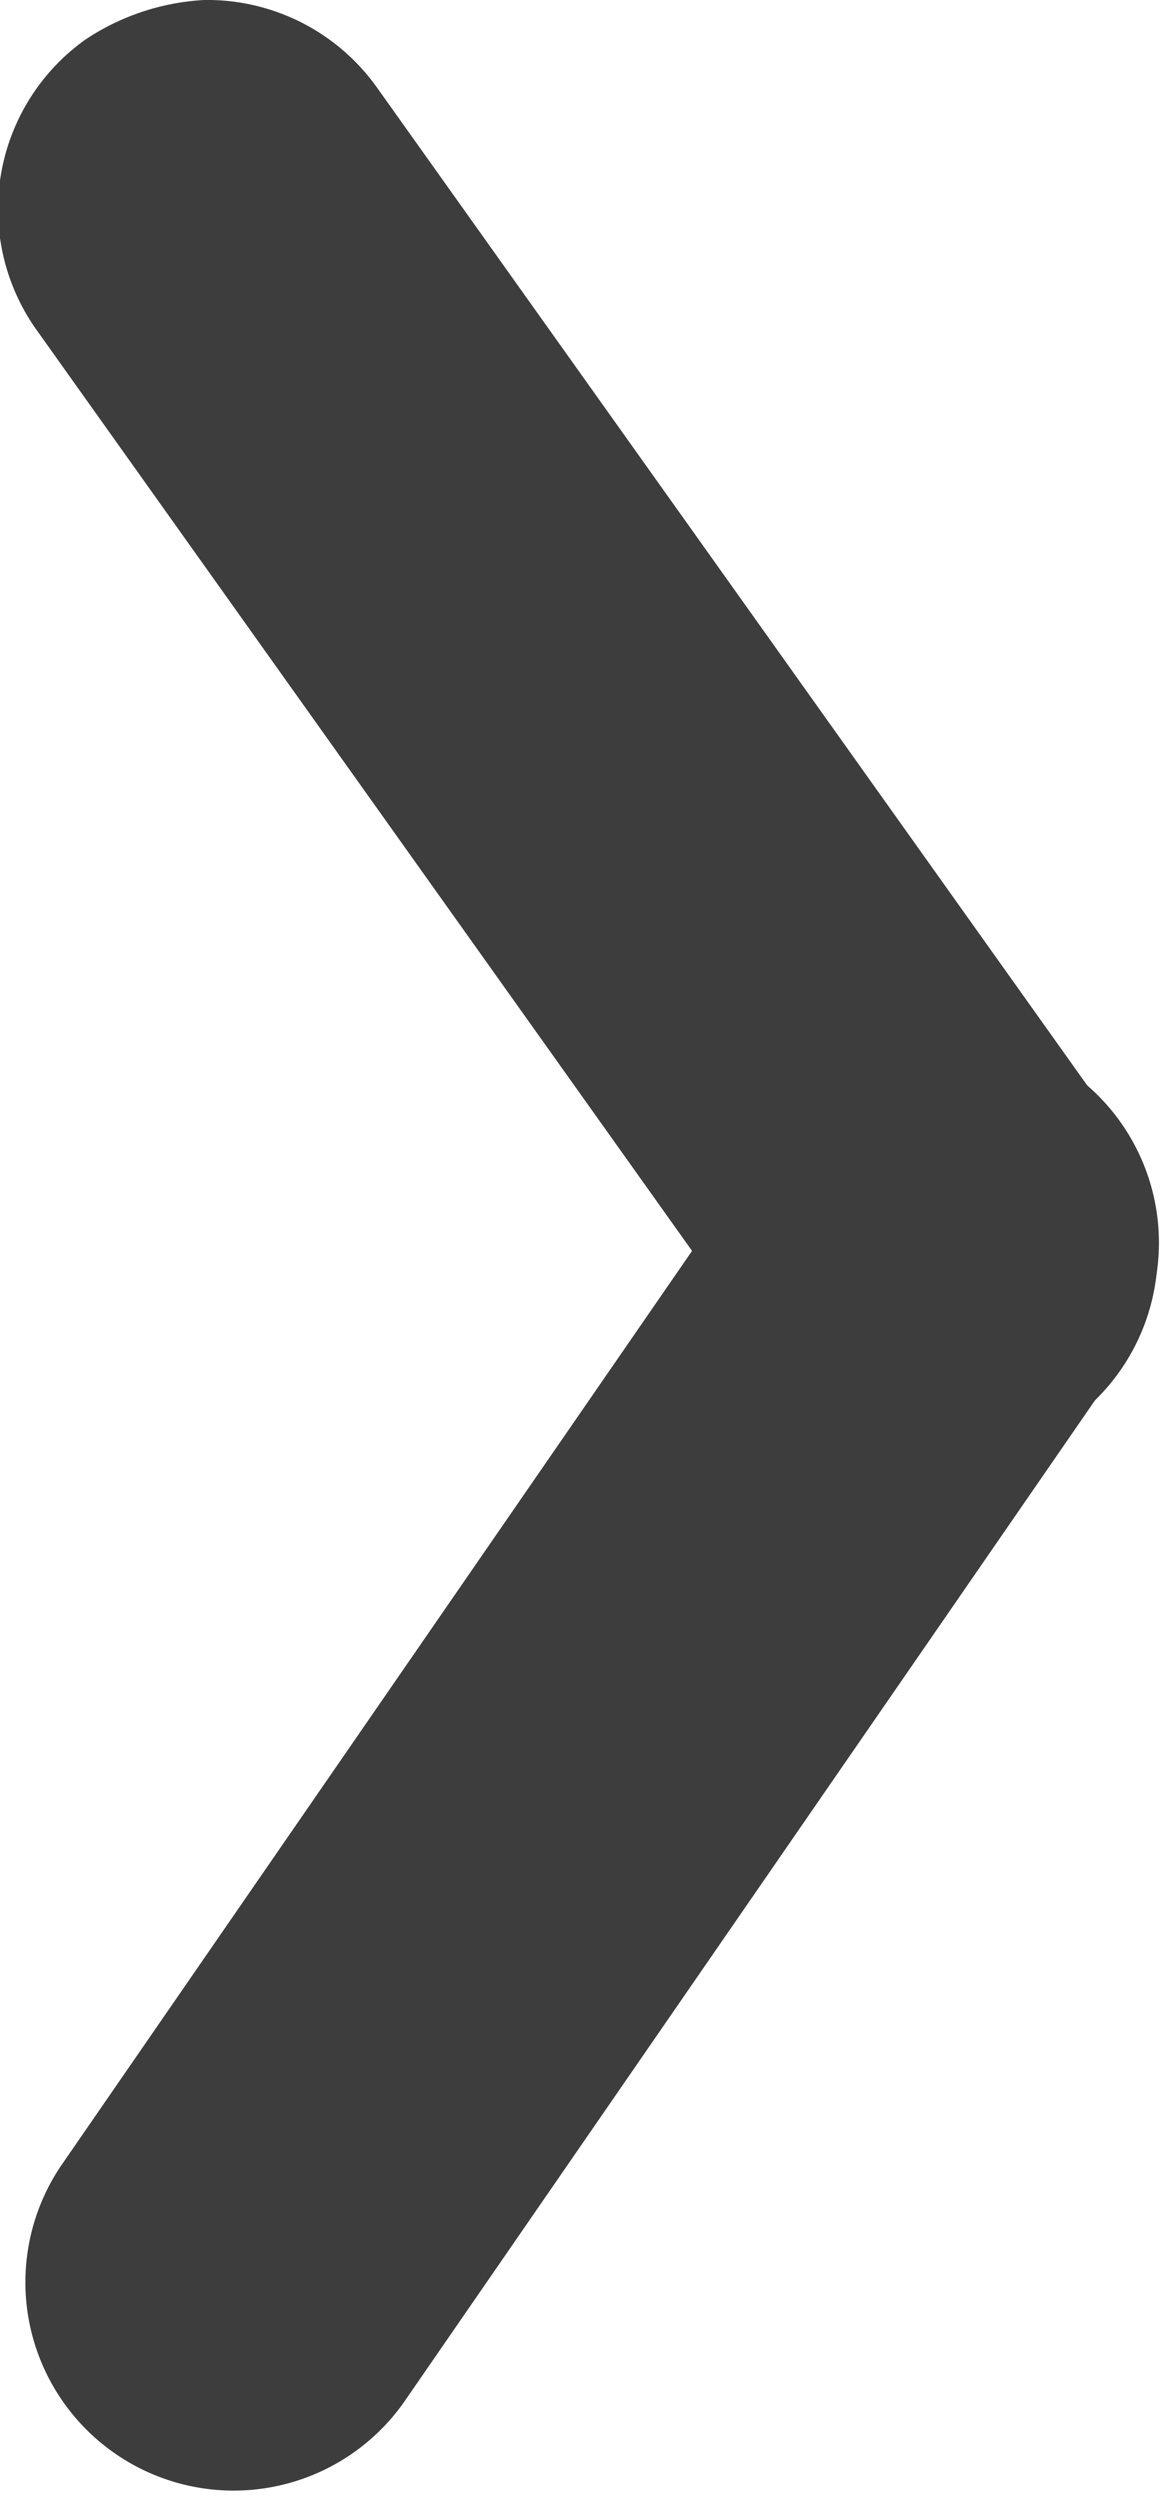 <svg id="Режим_изоляции" data-name="Режим изоляции" xmlns="http://www.w3.org/2000/svg" viewBox="0 0 5.57 12"><defs><style>.cls-1{fill:#3d3d3d;}</style></defs><title>arrow-pagi-right</title><path class="cls-1" d="M36.81,125.21a1,1,0,0,1,.58.18,1,1,0,0,1,.26,1.39l-3.45,5a1,1,0,0,1-1.65-1.13l3.45-5A1,1,0,0,1,36.81,125.21Z" transform="translate(-32.26 -120.25)"/><path class="cls-1" d="M33.24,120.25a1,1,0,0,1,.83.42l3.56,5a1,1,0,0,1-.23,1.4,1,1,0,0,1-1.4-.23l-3.56-5a1,1,0,0,1,.23-1.4A1.14,1.14,0,0,1,33.24,120.25Z" transform="translate(-32.26 -120.25)"/></svg>